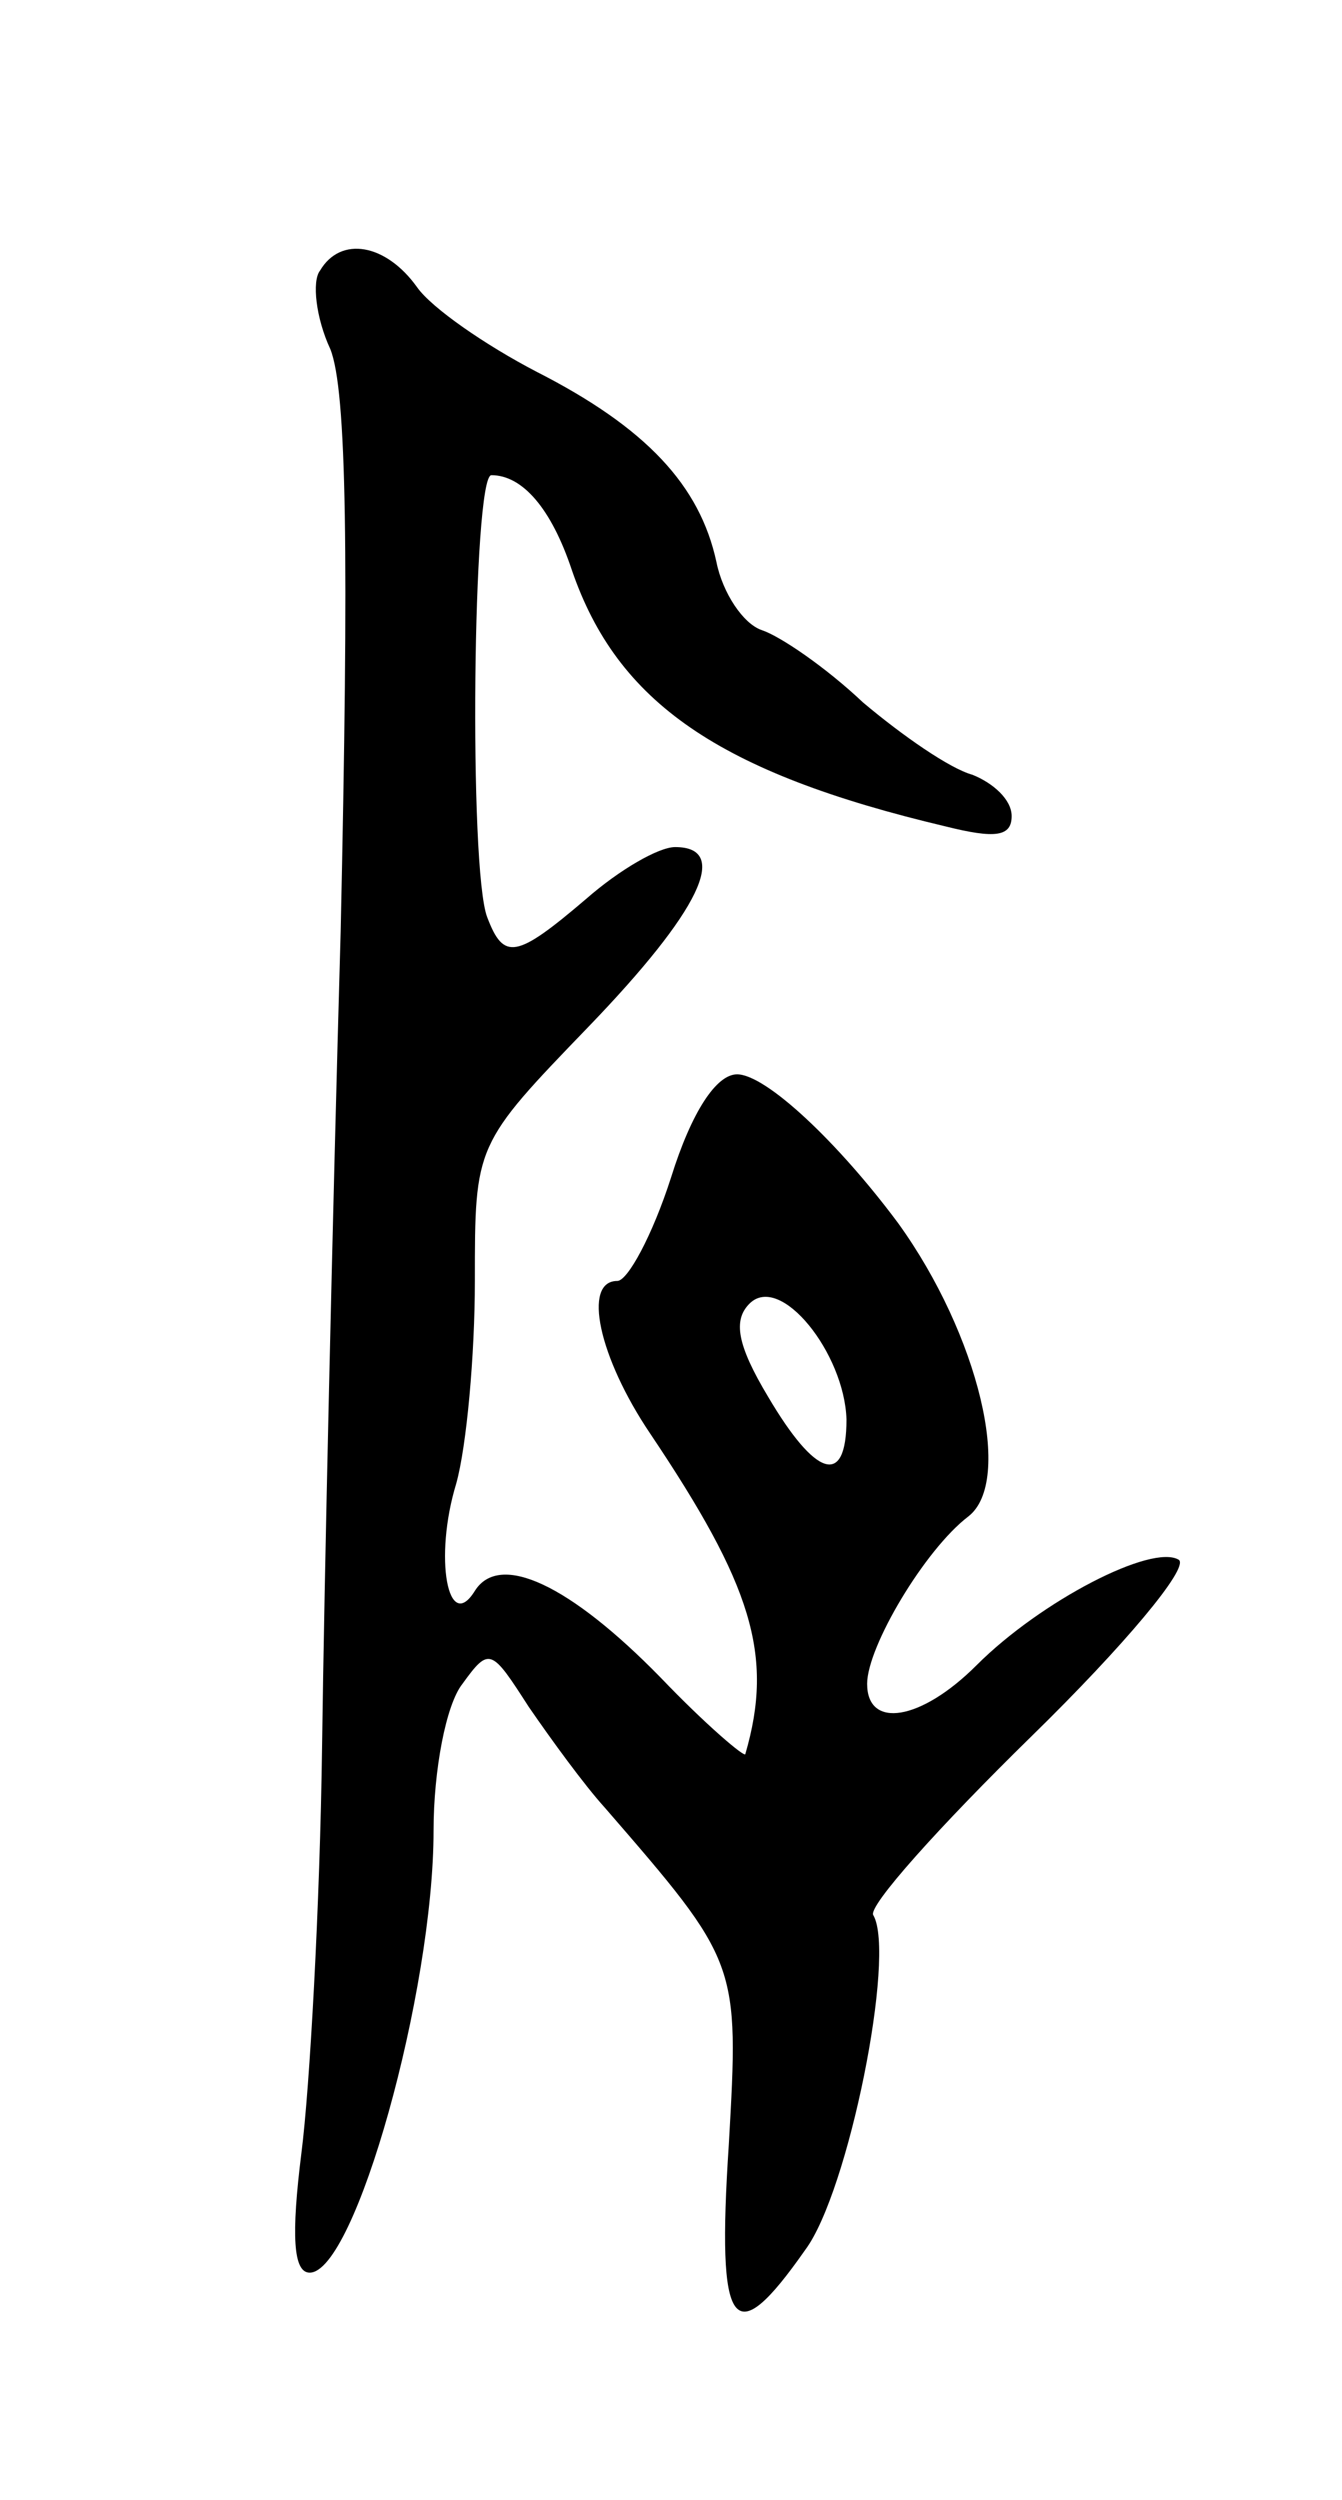 <svg version="1.0" xmlns="http://www.w3.org/2000/svg"
 width="65pt" height="121pt" viewBox="0 0 65 121"
 preserveAspectRatio="xMidYMid meet">
<g transform="translate(0,121) scale(0.1,-0.1)"
fill="#000000" stroke="none">
<path d="M155 1079 c-4 -5 -2 -23 5 -38 8 -20 9 -100 5 -282 -4 -140 -8 -317
-9 -394 -1 -77 -6 -166 -10 -197 -5 -40 -4 -58 4 -58 22 0 60 136 60 214 0 29
6 61 14 71 13 18 14 17 32 -11 11 -16 27 -38 37 -49 65 -75 65 -75 60 -163 -6
-91 2 -101 37 -51 21 28 44 143 33 162 -3 4 32 43 77 87 44 43 76 81 71 85
-13 8 -67 -20 -98 -51 -27 -27 -53 -31 -53 -9 0 18 28 65 49 81 22 17 5 88
-34 142 -29 39 -64 72 -78 72 -10 0 -22 -18 -32 -50 -9 -28 -21 -50 -26 -50
-17 0 -9 -37 16 -74 49 -73 60 -107 46 -155 0 -2 -19 14 -41 37 -44 45 -78 61
-90 42 -13 -21 -20 16 -9 52 5 18 9 62 9 98 0 66 0 66 55 123 54 56 69 87 42
87 -8 0 -27 -11 -43 -25 -34 -29 -40 -30 -48 -9 -9 23 -7 214 2 214 15 0 29
-16 39 -46 22 -64 71 -98 181 -124 24 -6 32 -5 32 5 0 8 -9 16 -19 20 -11 3
-34 19 -53 35 -18 17 -40 32 -49 35 -9 3 -19 18 -22 33 -8 37 -34 65 -87 92
-25 13 -51 31 -58 41 -15 21 -37 25 -47 8z m255 -556 c0 -33 -15 -28 -38 11
-15 25 -17 37 -9 45 15 15 46 -24 47 -56z"/>
</g>
</svg>
